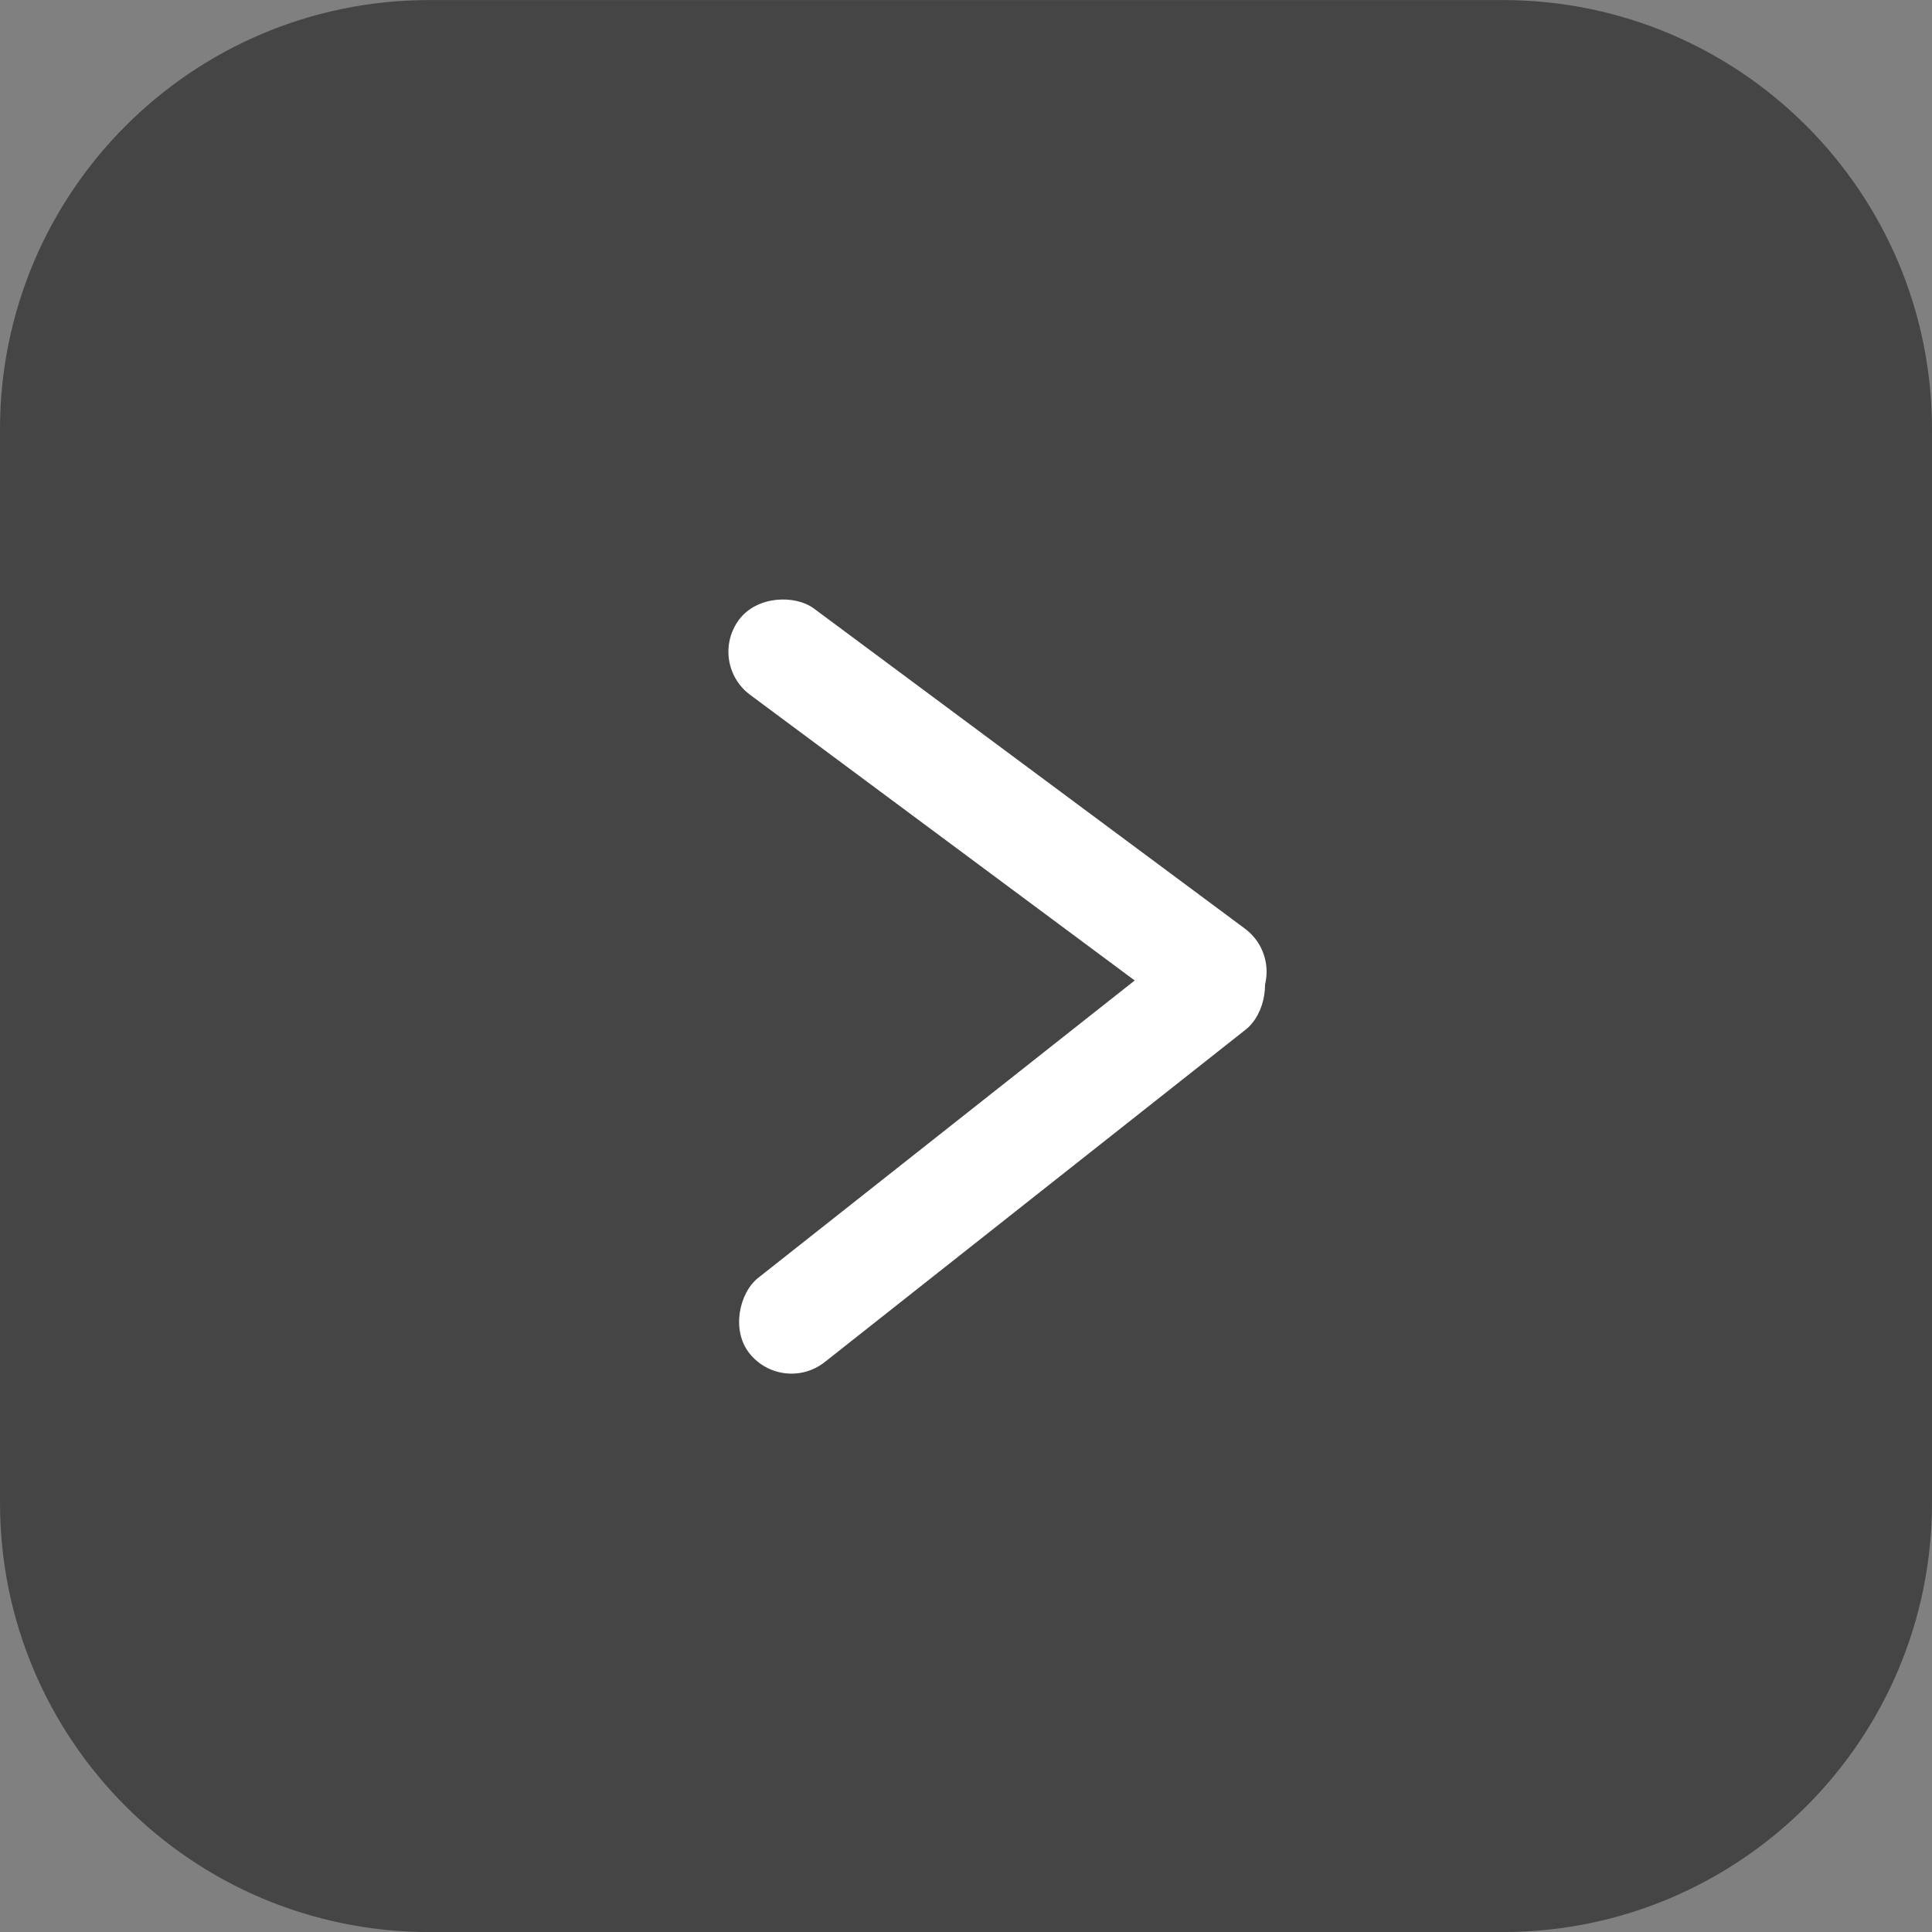 <svg width="36" height="36" viewBox="0 0 36 36" fill="none" xmlns="http://www.w3.org/2000/svg">
<rect x="0" y="0" width="36" height="36" fill="#808080" stroke="none"/>
<g clip-path="url(#clip0_6_420)">
<path d="M8 0.001H28C32.42 0.001 36 3.581 36 8.001V28.001C36 32.421 32.42 36.001 28 36.001H8C3.58 36.001 -0 32.421 -0 28.001V8.001C-0 3.581 3.58 0.001 8 0.001Z" fill="#454545"/>
<rect x="24" y="17.9" width="2" height="12" rx="1" transform="rotate(126.602 24 17.9)" fill="white"/>
<rect x="14.583" y="26" width="2" height="12" rx="1" transform="rotate(-128.302 14.583 26)" fill="white"/>
</g>
<defs>
<clipPath id="clip0_6_420">
<rect width="36" height="36" fill="white" transform="matrix(-1 0 0 -1 36 36)"/>
</clipPath>
</defs>
</svg>
